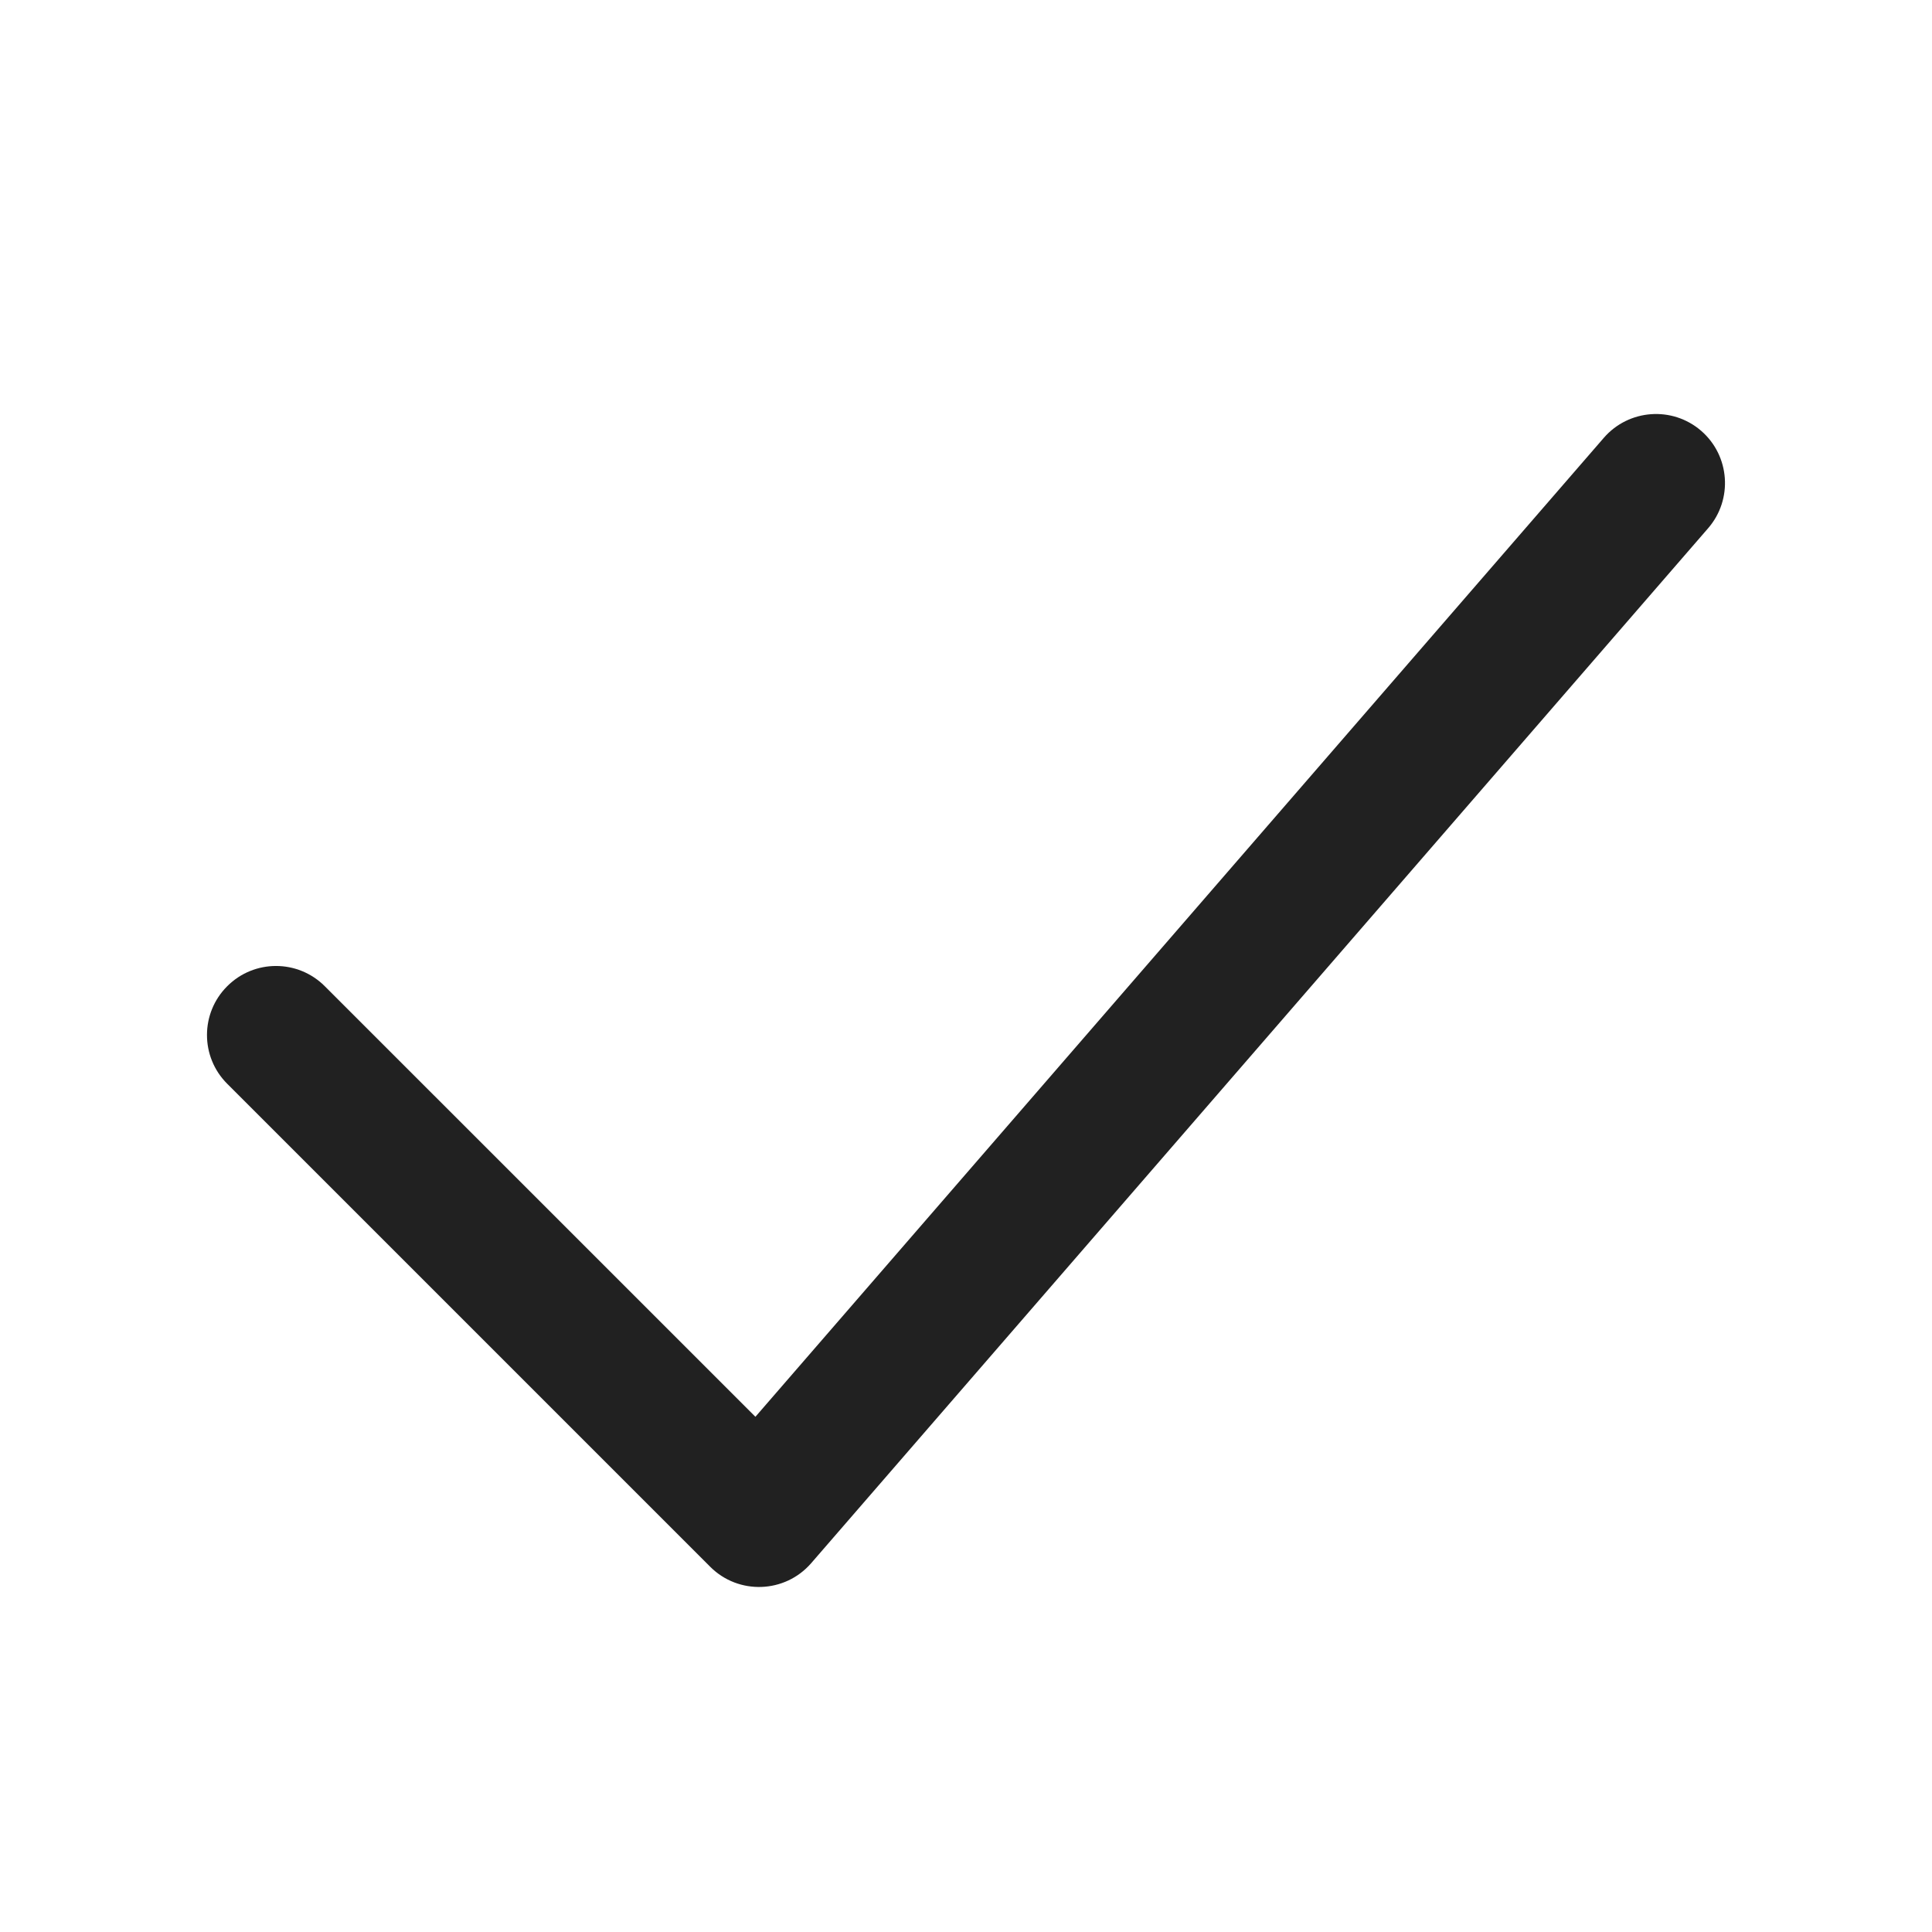 <svg xmlns="http://www.w3.org/2000/svg" width="28" height="28" viewBox="0 0 28 28">
  <path fill="#212121" d="M23.244,6.345 C23.606,5.928 24.238,5.883 24.655,6.244 C25.072,6.606 25.117,7.238 24.756,7.655 L11.756,22.655 C11.376,23.093 10.703,23.117 10.293,22.707 L3.293,15.707 C2.902,15.317 2.902,14.683 3.293,14.293 C3.683,13.902 4.317,13.902 4.707,14.293 L10.948,20.533 L23.244,6.345 Z"/>
</svg>
